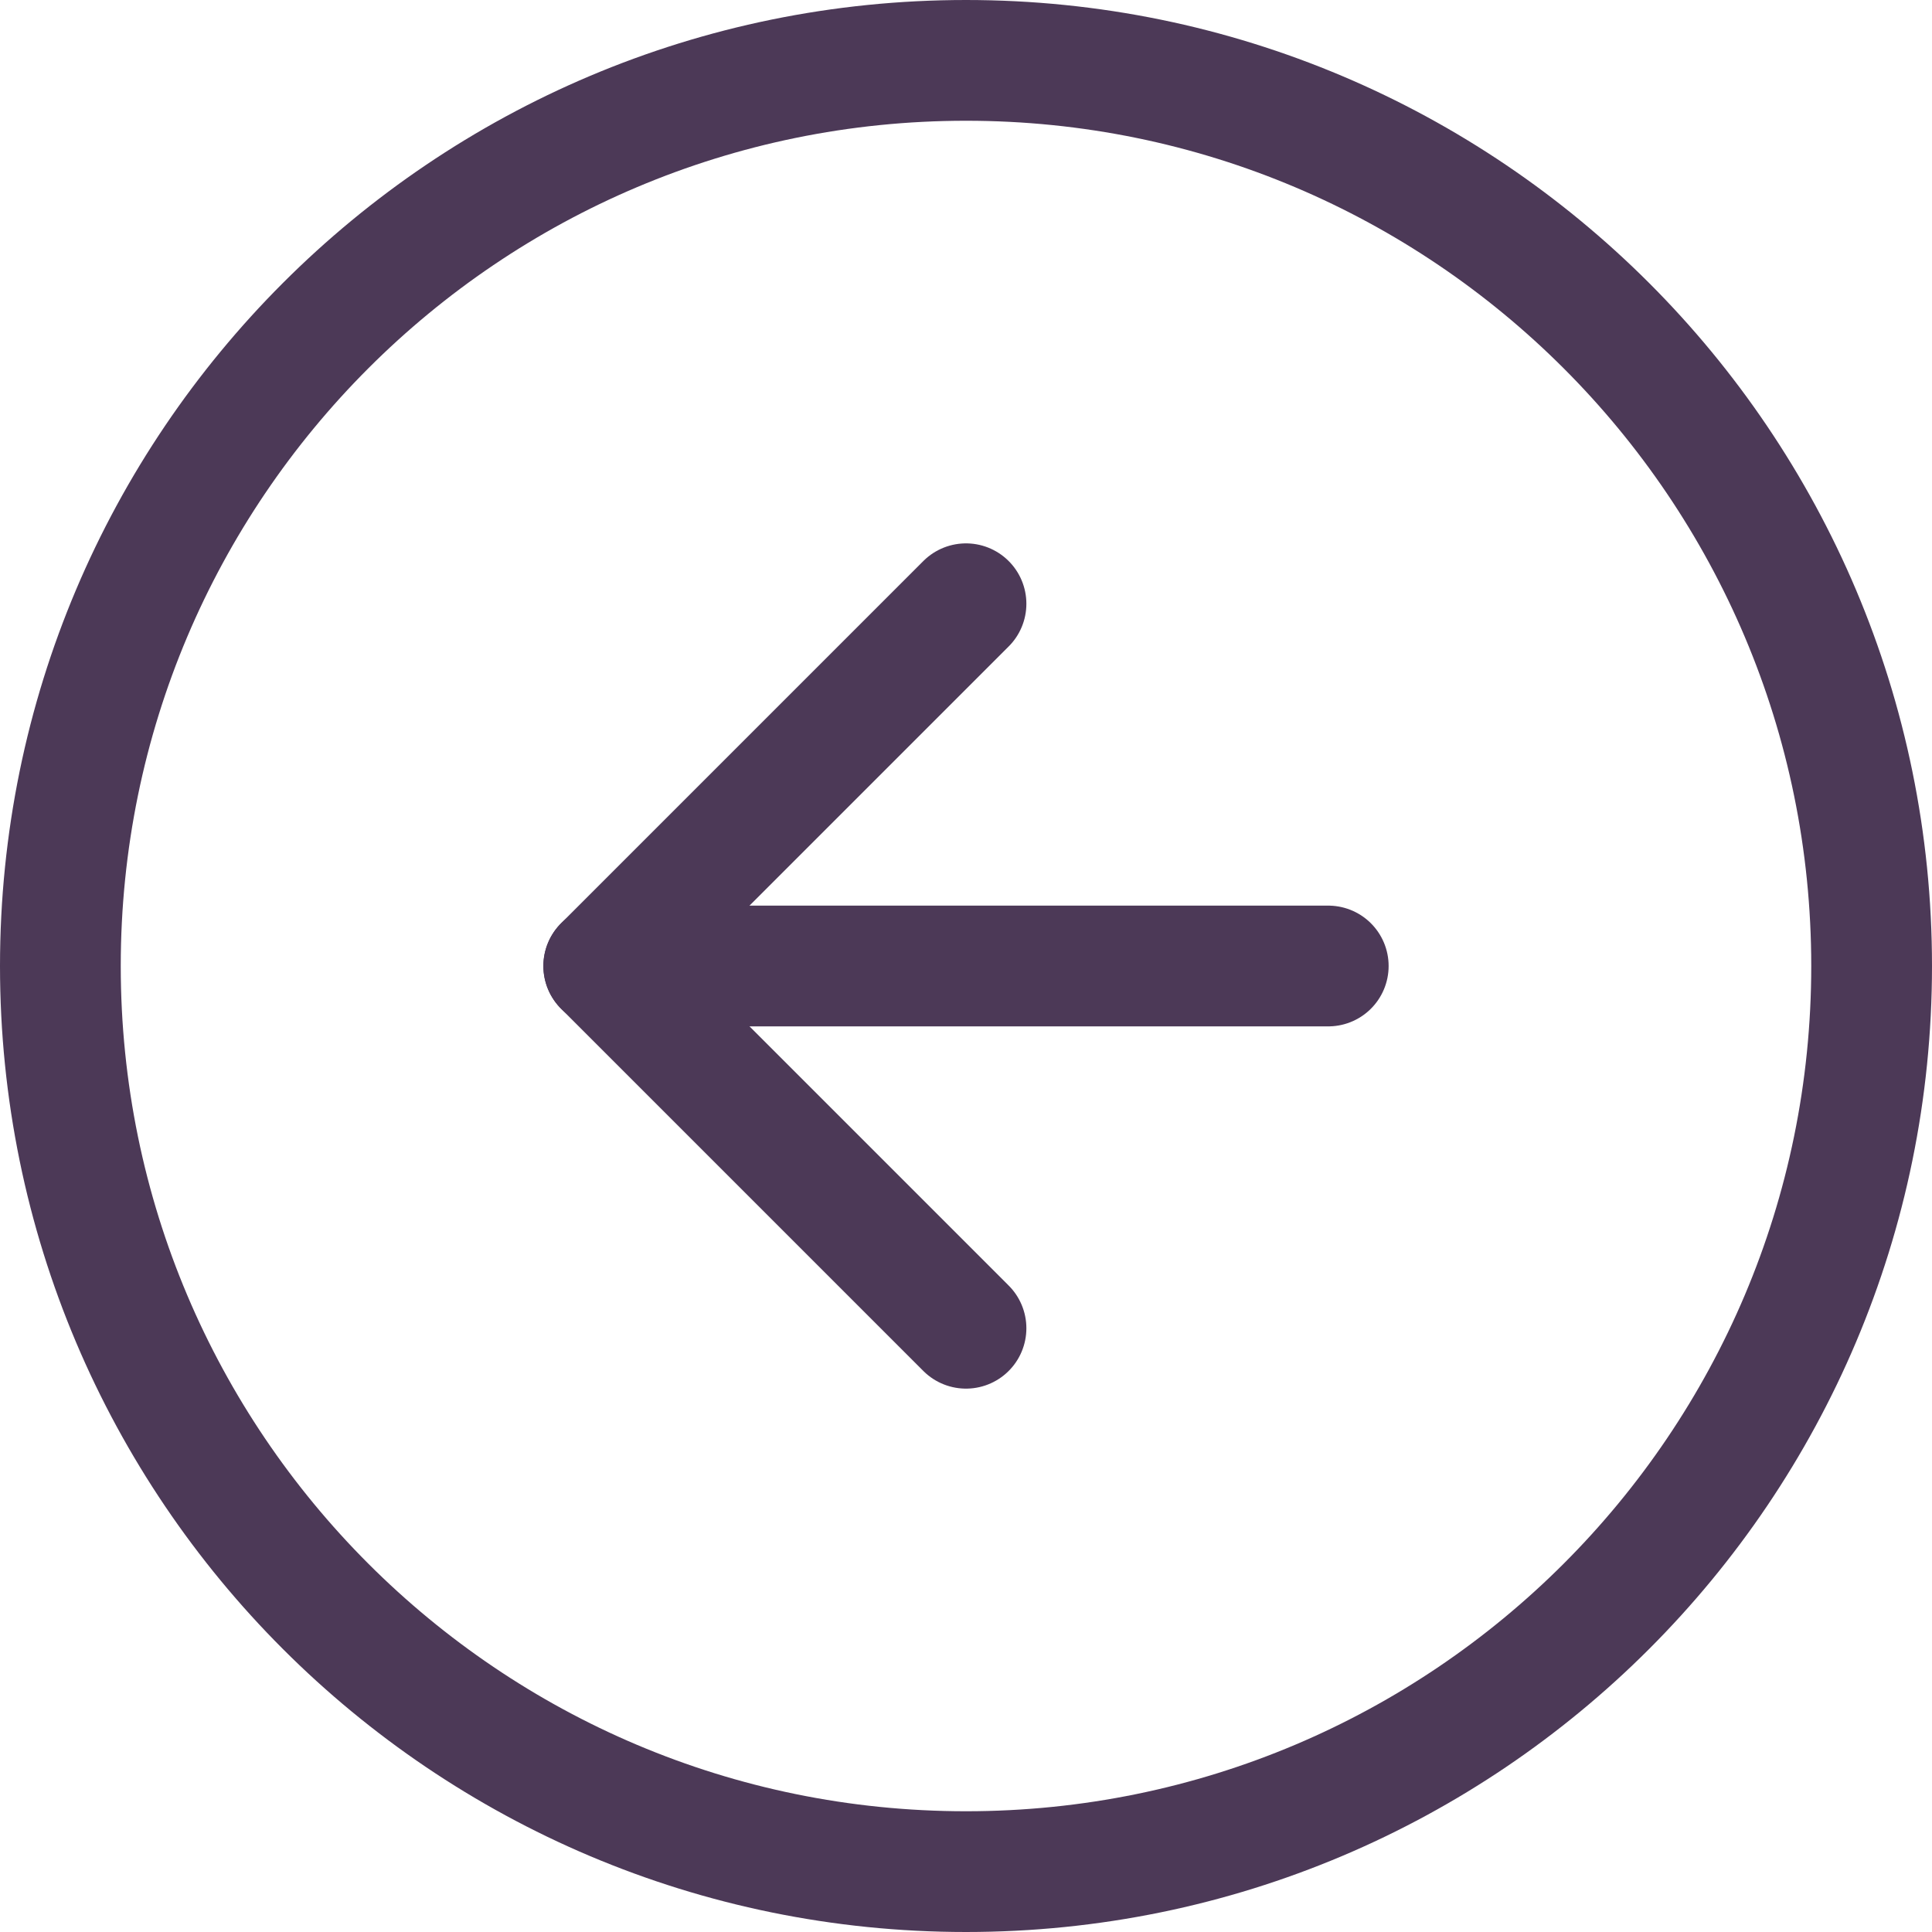 <svg width="32" height="32" viewBox="0 0 32 32" fill="none" xmlns="http://www.w3.org/2000/svg">
<path d="M16 31C24.284 31 31 24.284 31 16C31 7.716 24.284 1 16 1C7.716 1 1 7.716 1 16C1 24.284 7.716 31 16 31Z" stroke="#4C3957" stroke-width="2" stroke-linecap="round" stroke-linejoin="round"/>
<path d="M16 10L10 16L16 22" stroke="#4C3957" stroke-width="2" stroke-linecap="round" stroke-linejoin="round"/>
<path d="M22 16H10" stroke="#4C3957" stroke-width="2" stroke-linecap="round" stroke-linejoin="round"/>
</svg>

